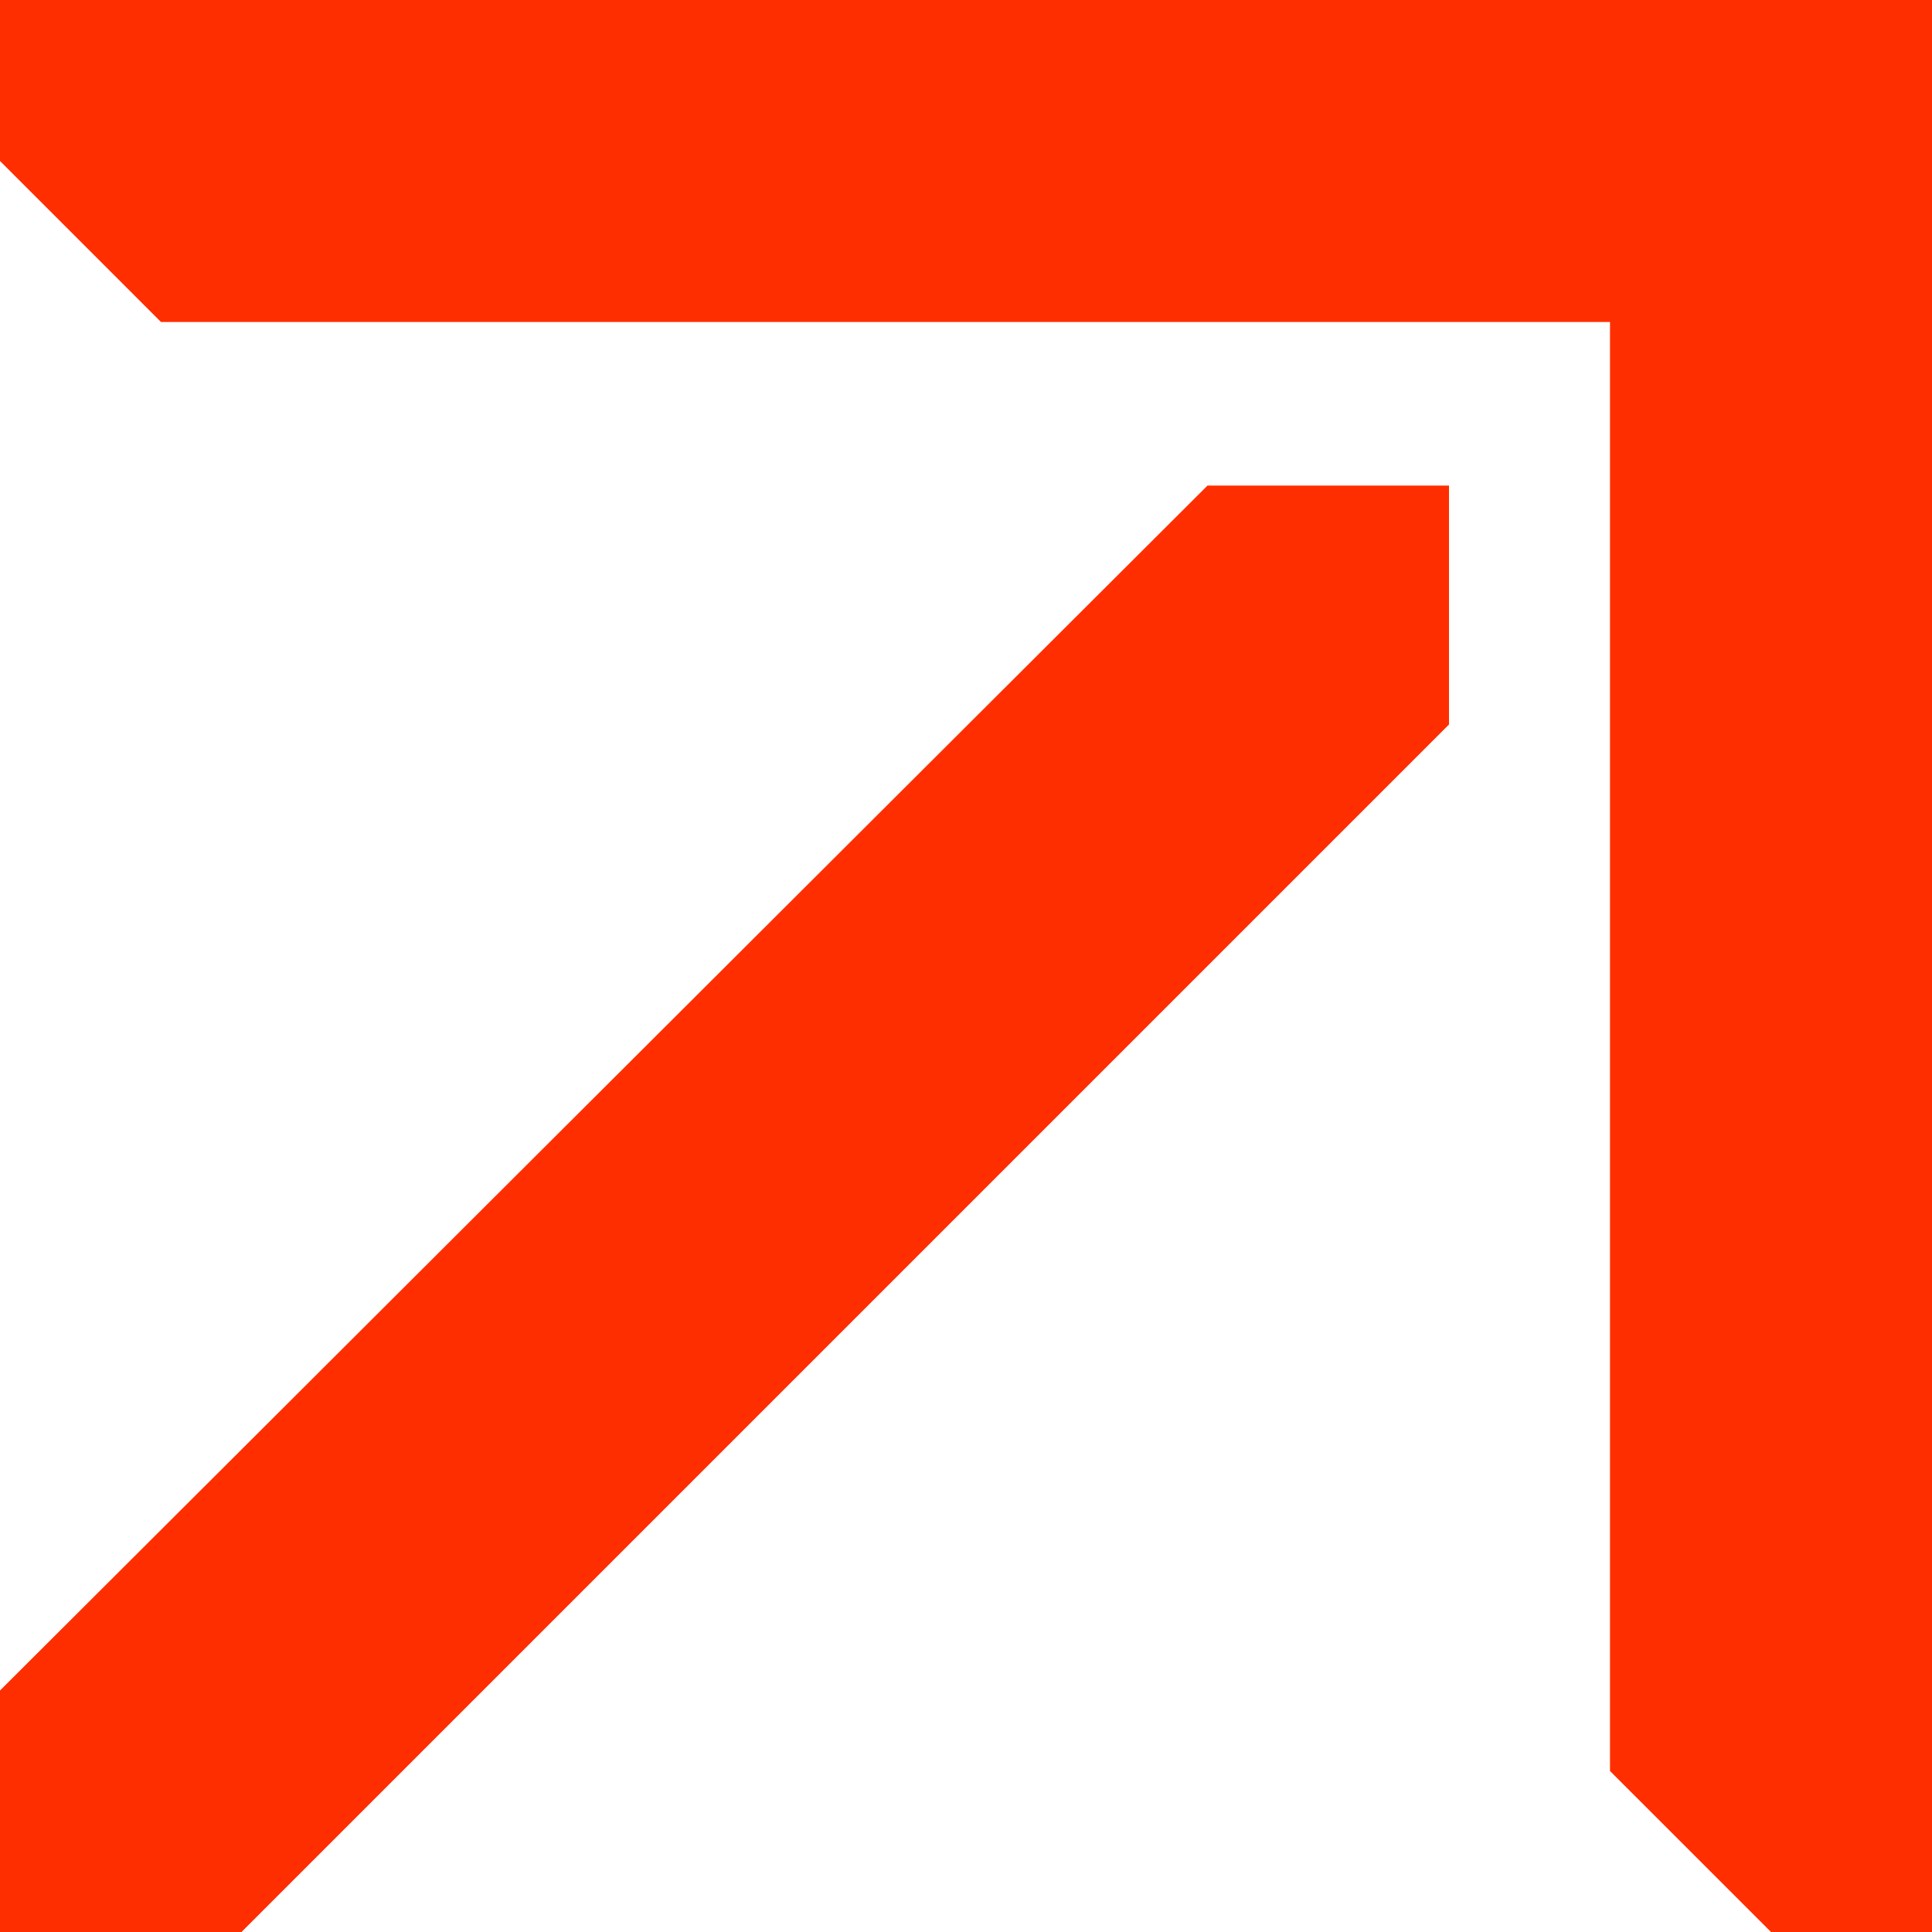 <svg width="24" height="24" viewBox="0 0 24 24" fill="none" xmlns="http://www.w3.org/2000/svg">
<path d="M24 0.001L20 0.001V22L22 24H24V0.001Z" fill="#FF2E00"/>
<path d="M24 0V4H2L0 2V0H24Z" fill="#FF2E00"/>
<path d="M3 24H0V21L15 6.032H18V9L3 24Z" fill="#FF2E00"/>
</svg>
